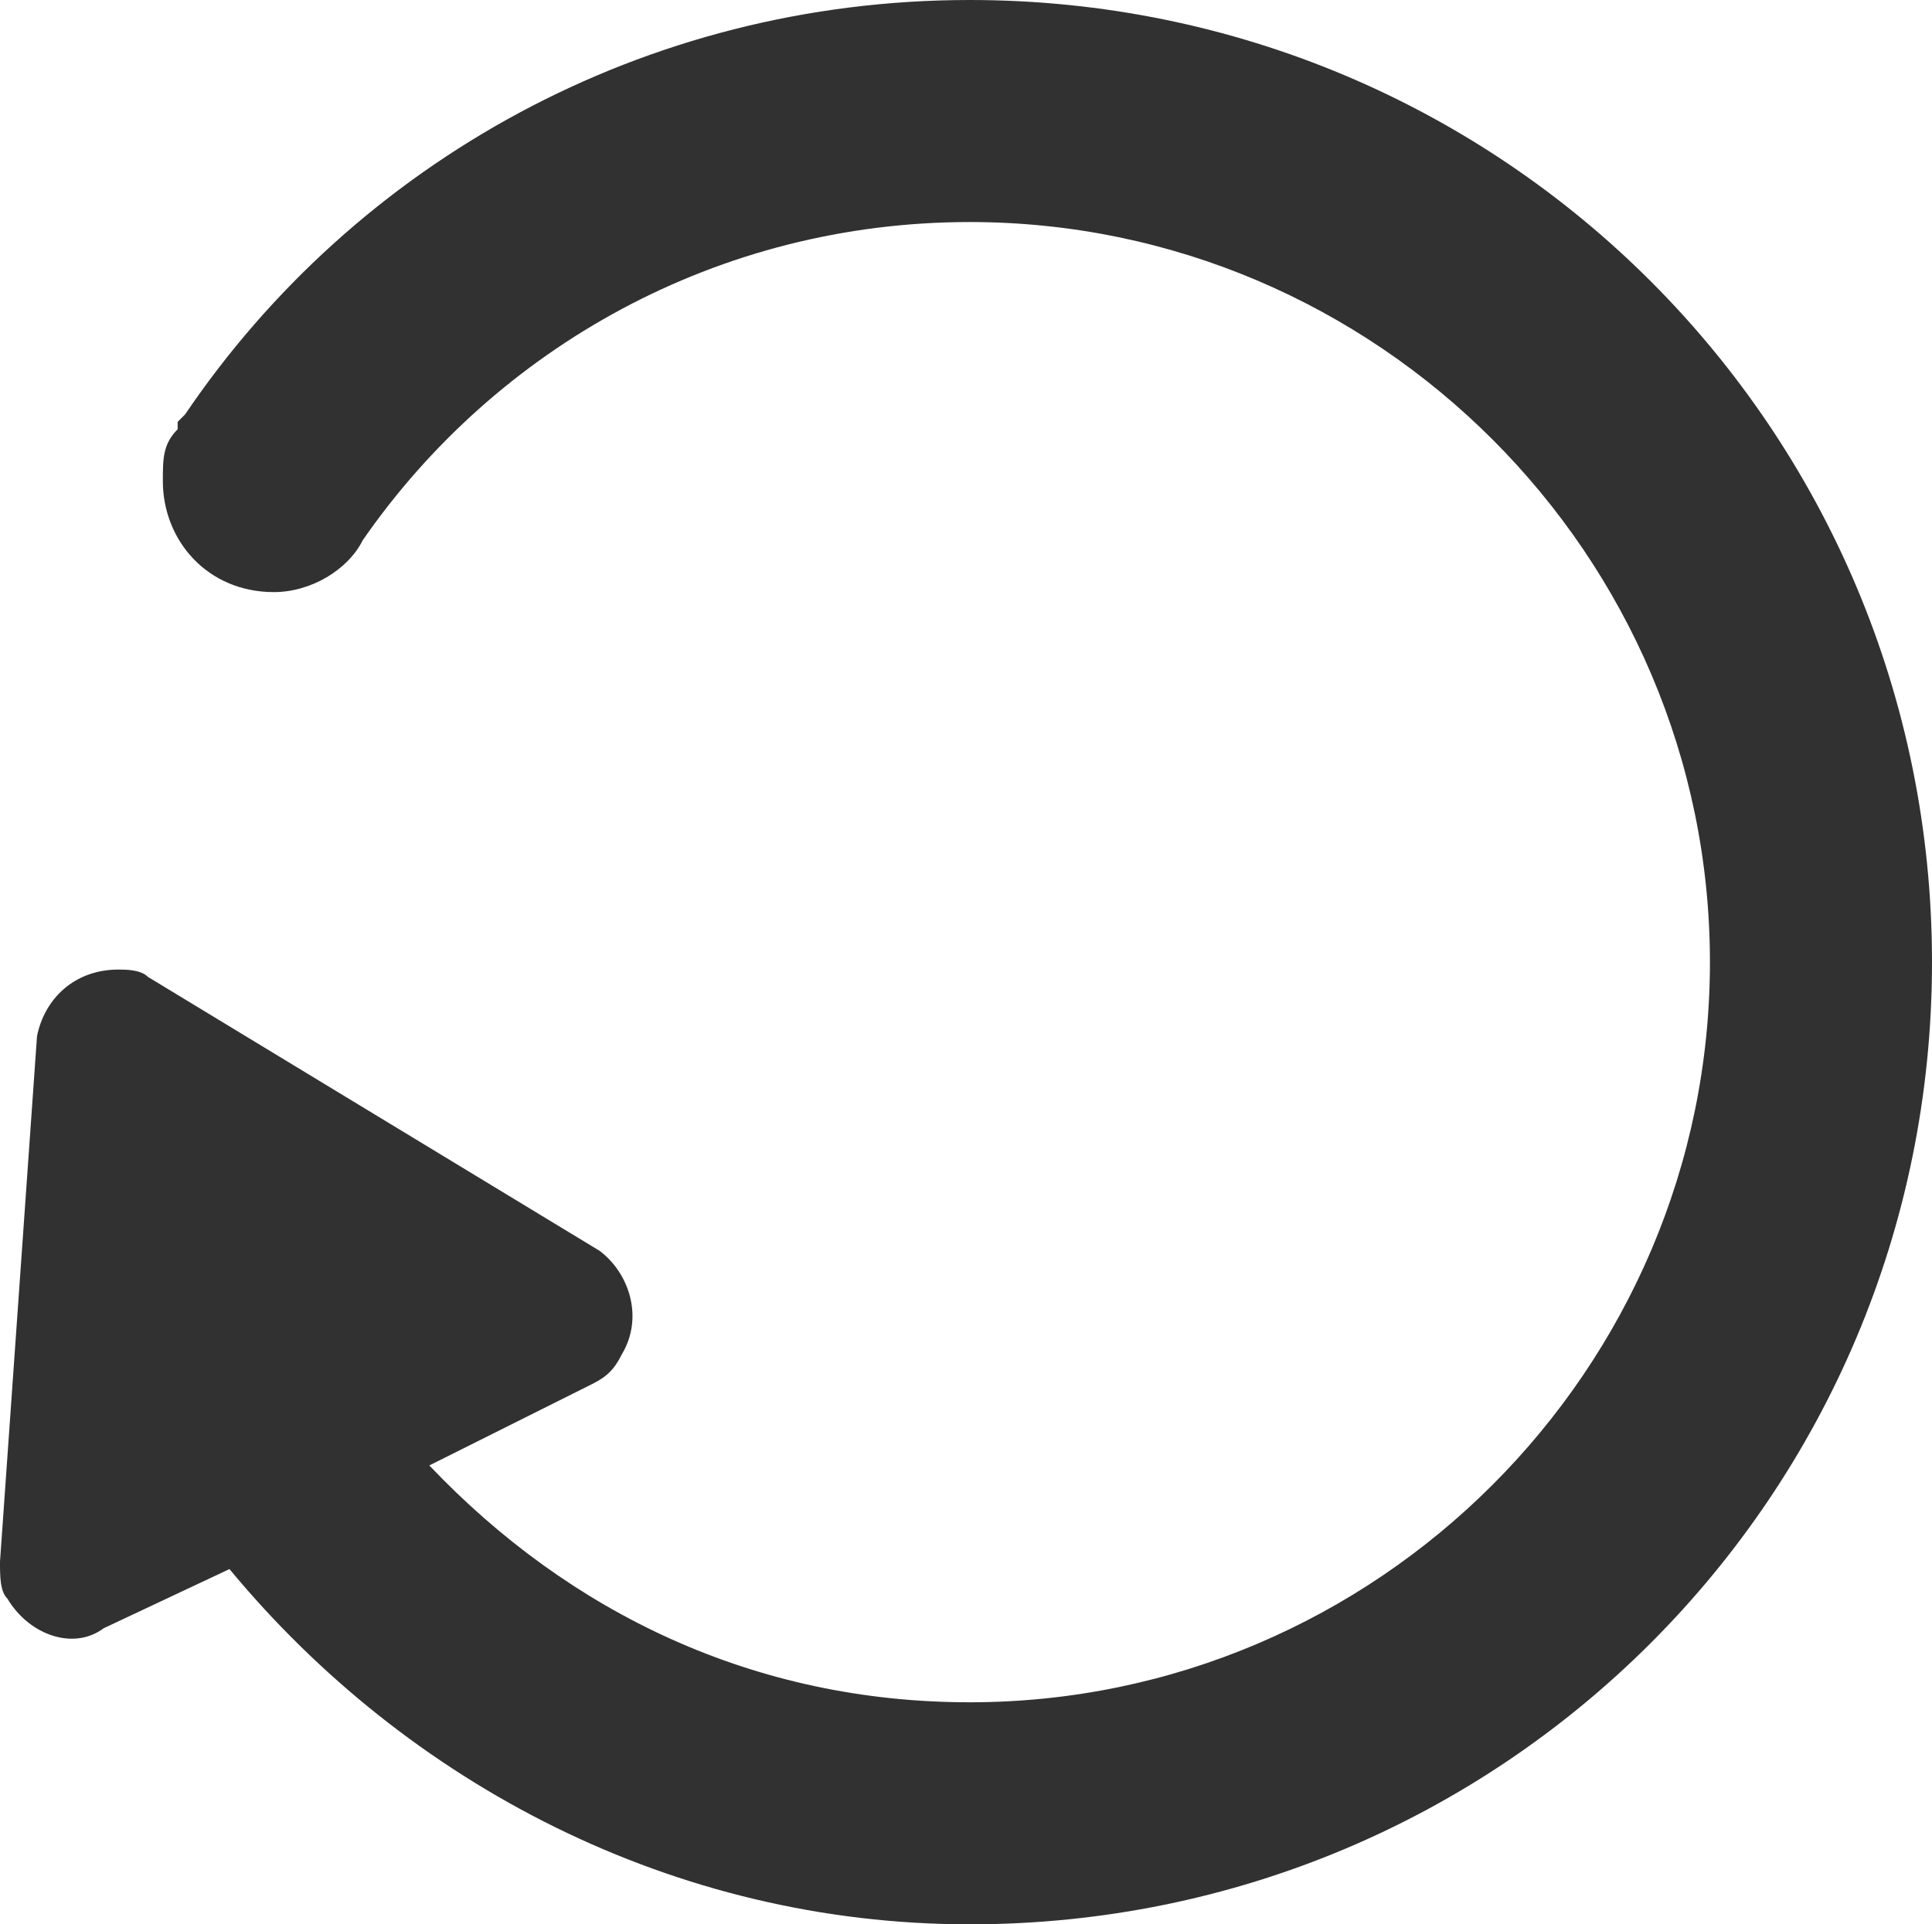 <?xml version="1.0" encoding="utf-8"?>
<!-- Generator: Adobe Illustrator 20.1.0, SVG Export Plug-In . SVG Version: 6.00 Build 0)  -->
<svg version="1.1" id="圖層_1" xmlns="http://www.w3.org/2000/svg" xmlns:xlink="http://www.w3.org/1999/xlink" x="0px" y="0px"
	 viewBox="0 0 26.1 26" style="enable-background:new 0 0 26.1 26;" xml:space="preserve">
<g>
	<circle style="fill:none;" cx="13.1" cy="13" r="13"/>
</g>
<path style="fill:#313131;" d="M13.1,0C8.7,0,4.8,2.2,2.5,5.6c0,0-0.1,0.1-0.1,0.1c0,0,0,0,0,0.1l0,0C2.2,6,2.2,6.2,2.2,6.5
	C2.2,7.3,2.8,8,3.7,8c0.5,0,1-0.3,1.2-0.7l0,0C6.7,4.7,9.7,3,13.1,3c5.5,0,10,4.5,10,10c0,5.5-4.5,10-10,10c-2.9,0-5.4-1.2-7.3-3.2
	l2.2-1.1c0.2-0.1,0.3-0.2,0.4-0.4c0.3-0.5,0.1-1.1-0.3-1.4l-6.1-3.7c-0.1-0.1-0.3-0.1-0.4-0.1c-0.6,0-1,0.4-1.1,0.9L0,21.1
	c0,0.2,0,0.4,0.1,0.5c0.3,0.5,0.9,0.7,1.3,0.4l1.7-0.8c2.4,2.9,6,4.8,10,4.8c7.2,0,13-5.8,13-13C26.1,5.8,20.3,0,13.1,0z"/>
</svg>
